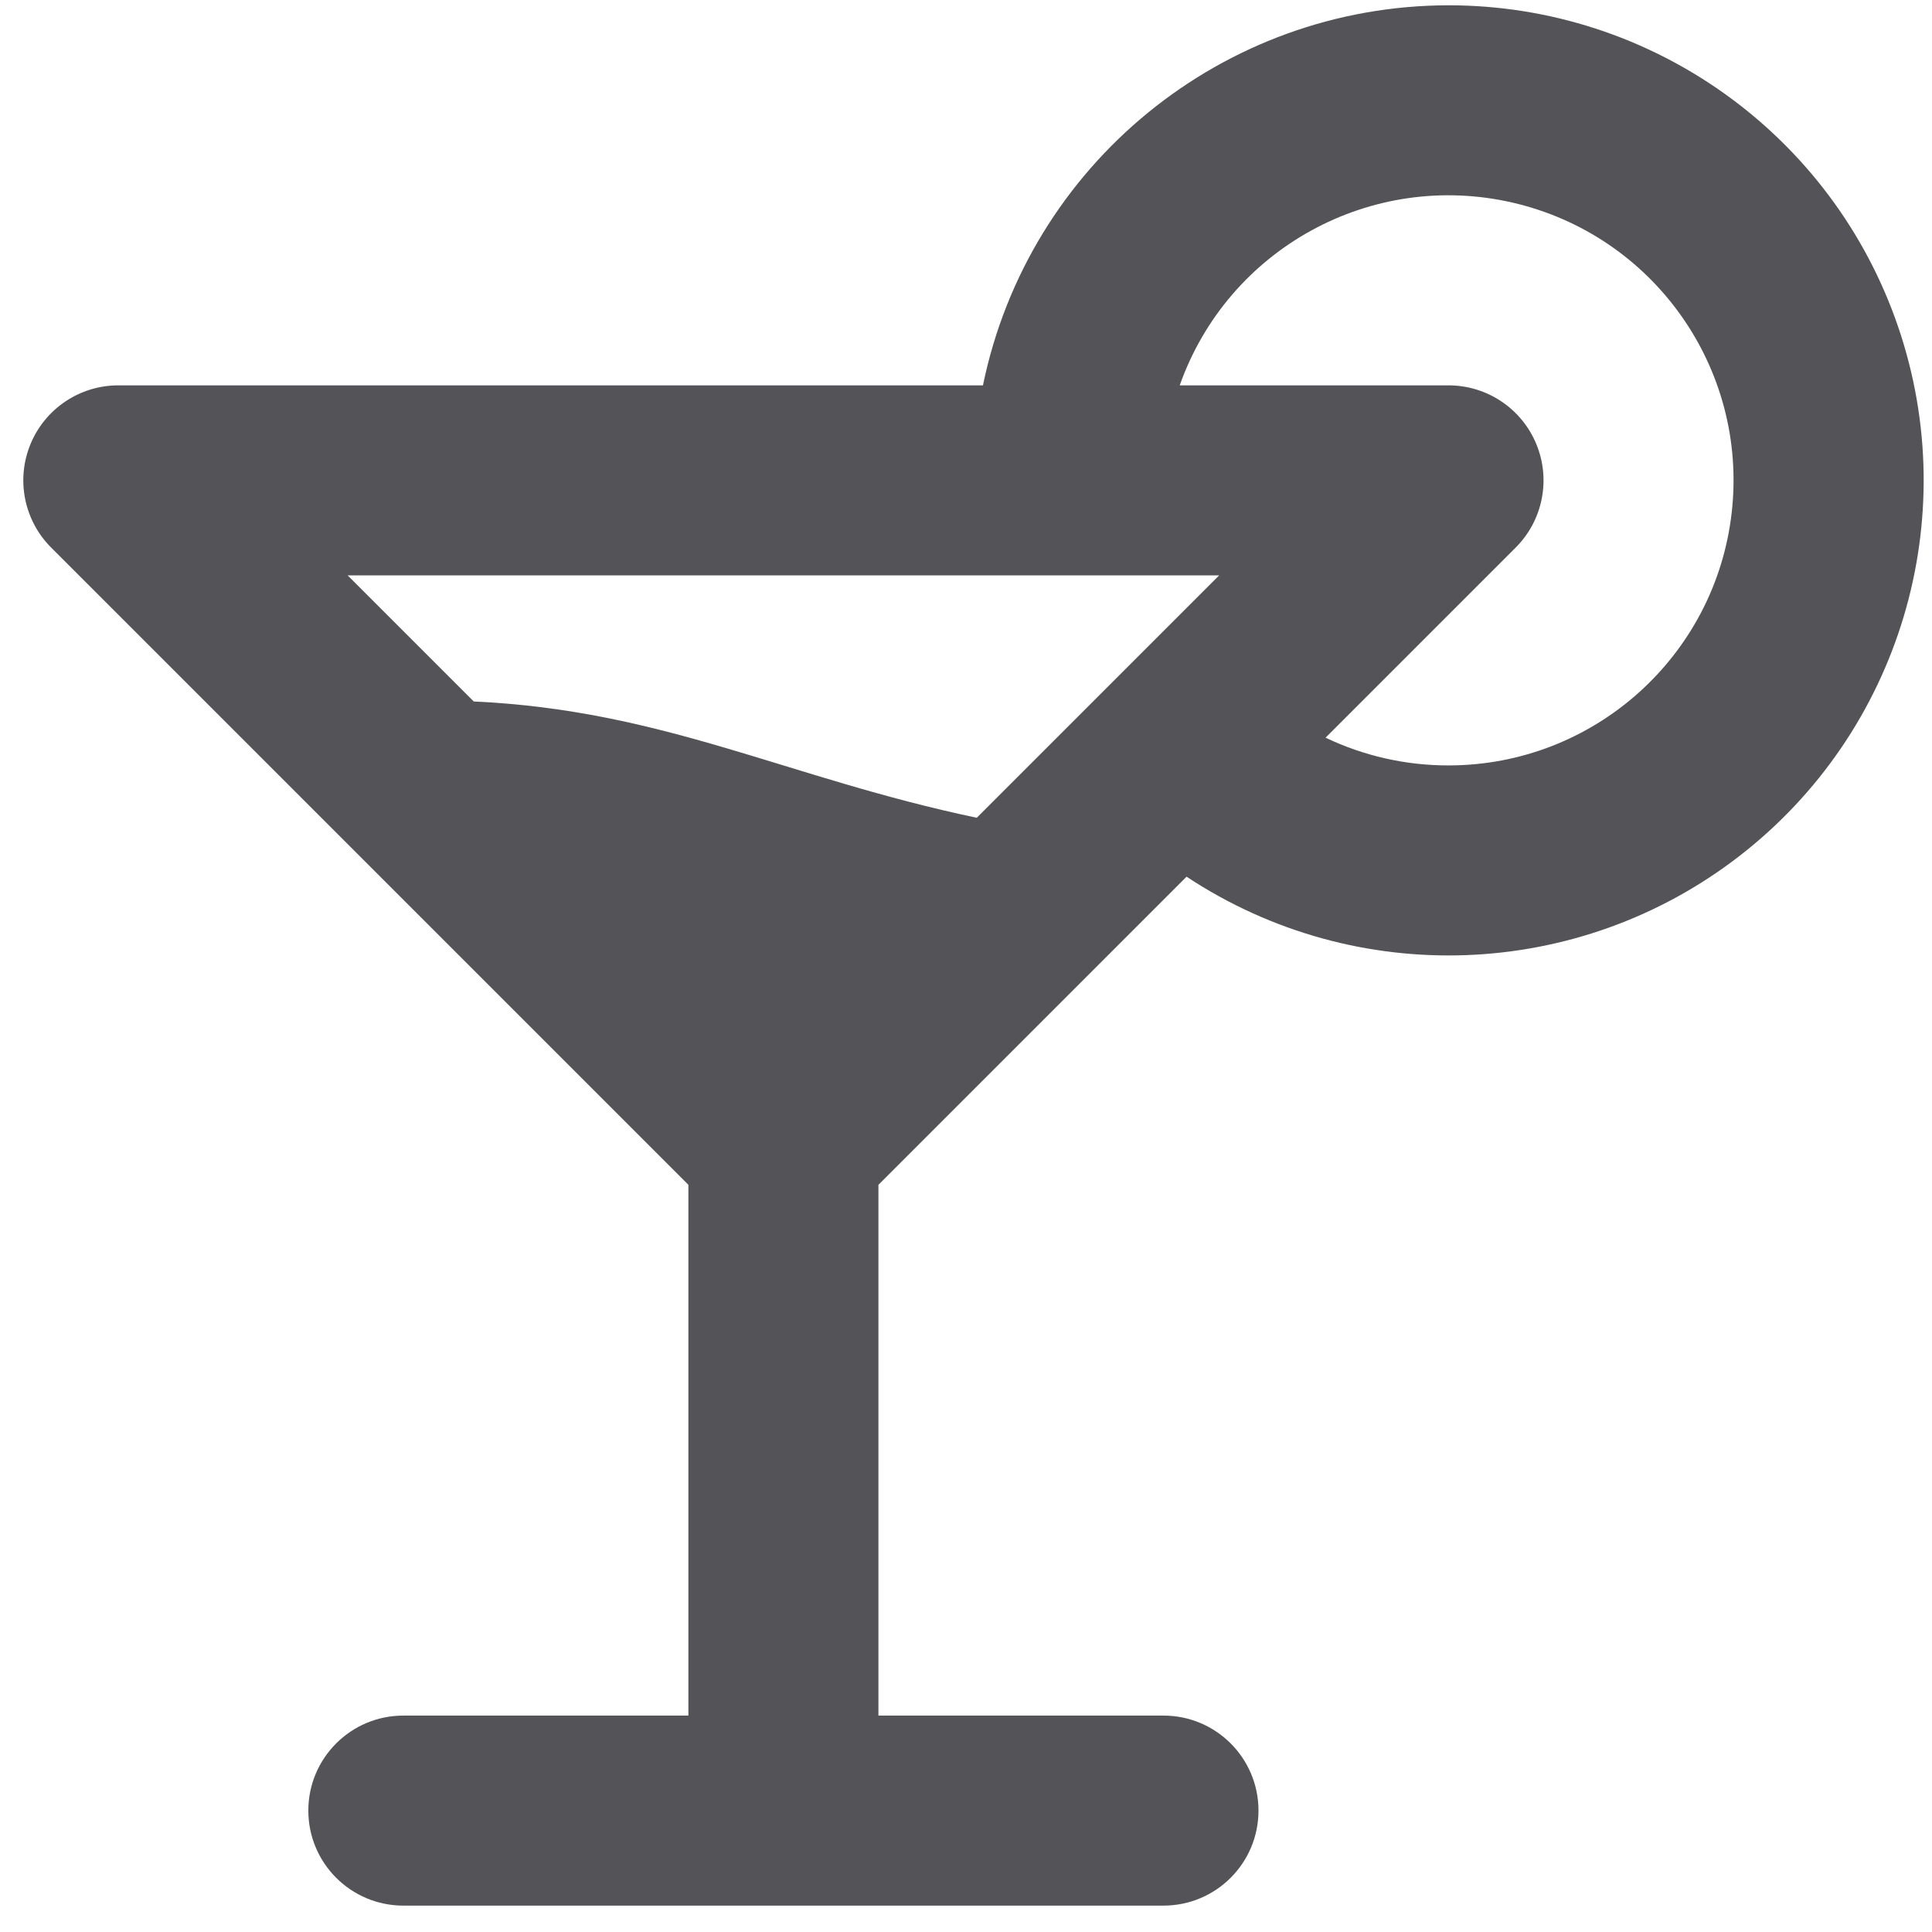 <?xml version="1.0" encoding="UTF-8"?>
<svg width="61px" height="61px" viewBox="0 0 61 61" version="1.1" xmlns="http://www.w3.org/2000/svg" xmlns:xlink="http://www.w3.org/1999/xlink">
    <title>wine-svgrepo-com</title>
    <g id="页面-1" stroke="none" stroke-width="1" fill="none" fill-rule="evenodd">
        <g id="形状库素材-其他" transform="translate(-799, -235)" fill="#545458" fill-rule="nonzero">
            <g id="wine-svgrepo-com" transform="translate(799.736, 235.167)">
                <path d="M44.999,0 C37.874,0.009 31.735,5.021 30.299,12 L2.999,12 C1.786,12 0.693,12.731 0.228,13.852 C-0.236,14.973 0.021,16.263 0.878,17.121 L20.999,37.242 L20.999,54 L11.999,54 C10.343,54 8.999,55.343 8.999,57 C8.999,58.657 10.343,60 11.999,60 L35.999,60 C37.656,60 38.999,58.657 38.999,57 C38.999,55.343 37.656,54 35.999,54 L26.999,54 L26.999,37.242 L36.728,27.513 C42.082,31.052 49.093,30.793 54.171,26.87 C59.249,22.947 61.269,16.228 59.196,10.154 C57.123,4.081 51.417,0 44.999,0 L44.999,0 Z M32.999,18 L37.757,18 L30.104,25.653 C24.089,24.387 20.24,22.257 14.222,21.981 L10.241,18 L32.999,18 Z M44.999,24 C43.656,24.002 42.33,23.703 41.117,23.124 L47.117,17.124 C47.977,16.267 48.235,14.976 47.771,13.854 C47.308,12.732 46.213,12 44.999,12 L36.512,12 C38.038,7.685 42.559,5.202 47.019,6.23 C51.479,7.258 54.457,11.469 53.94,16.016 C53.423,20.564 49.576,23.999 44.999,24 Z" id="形状"></path>
            </g>
        </g>
    </g>
</svg>
